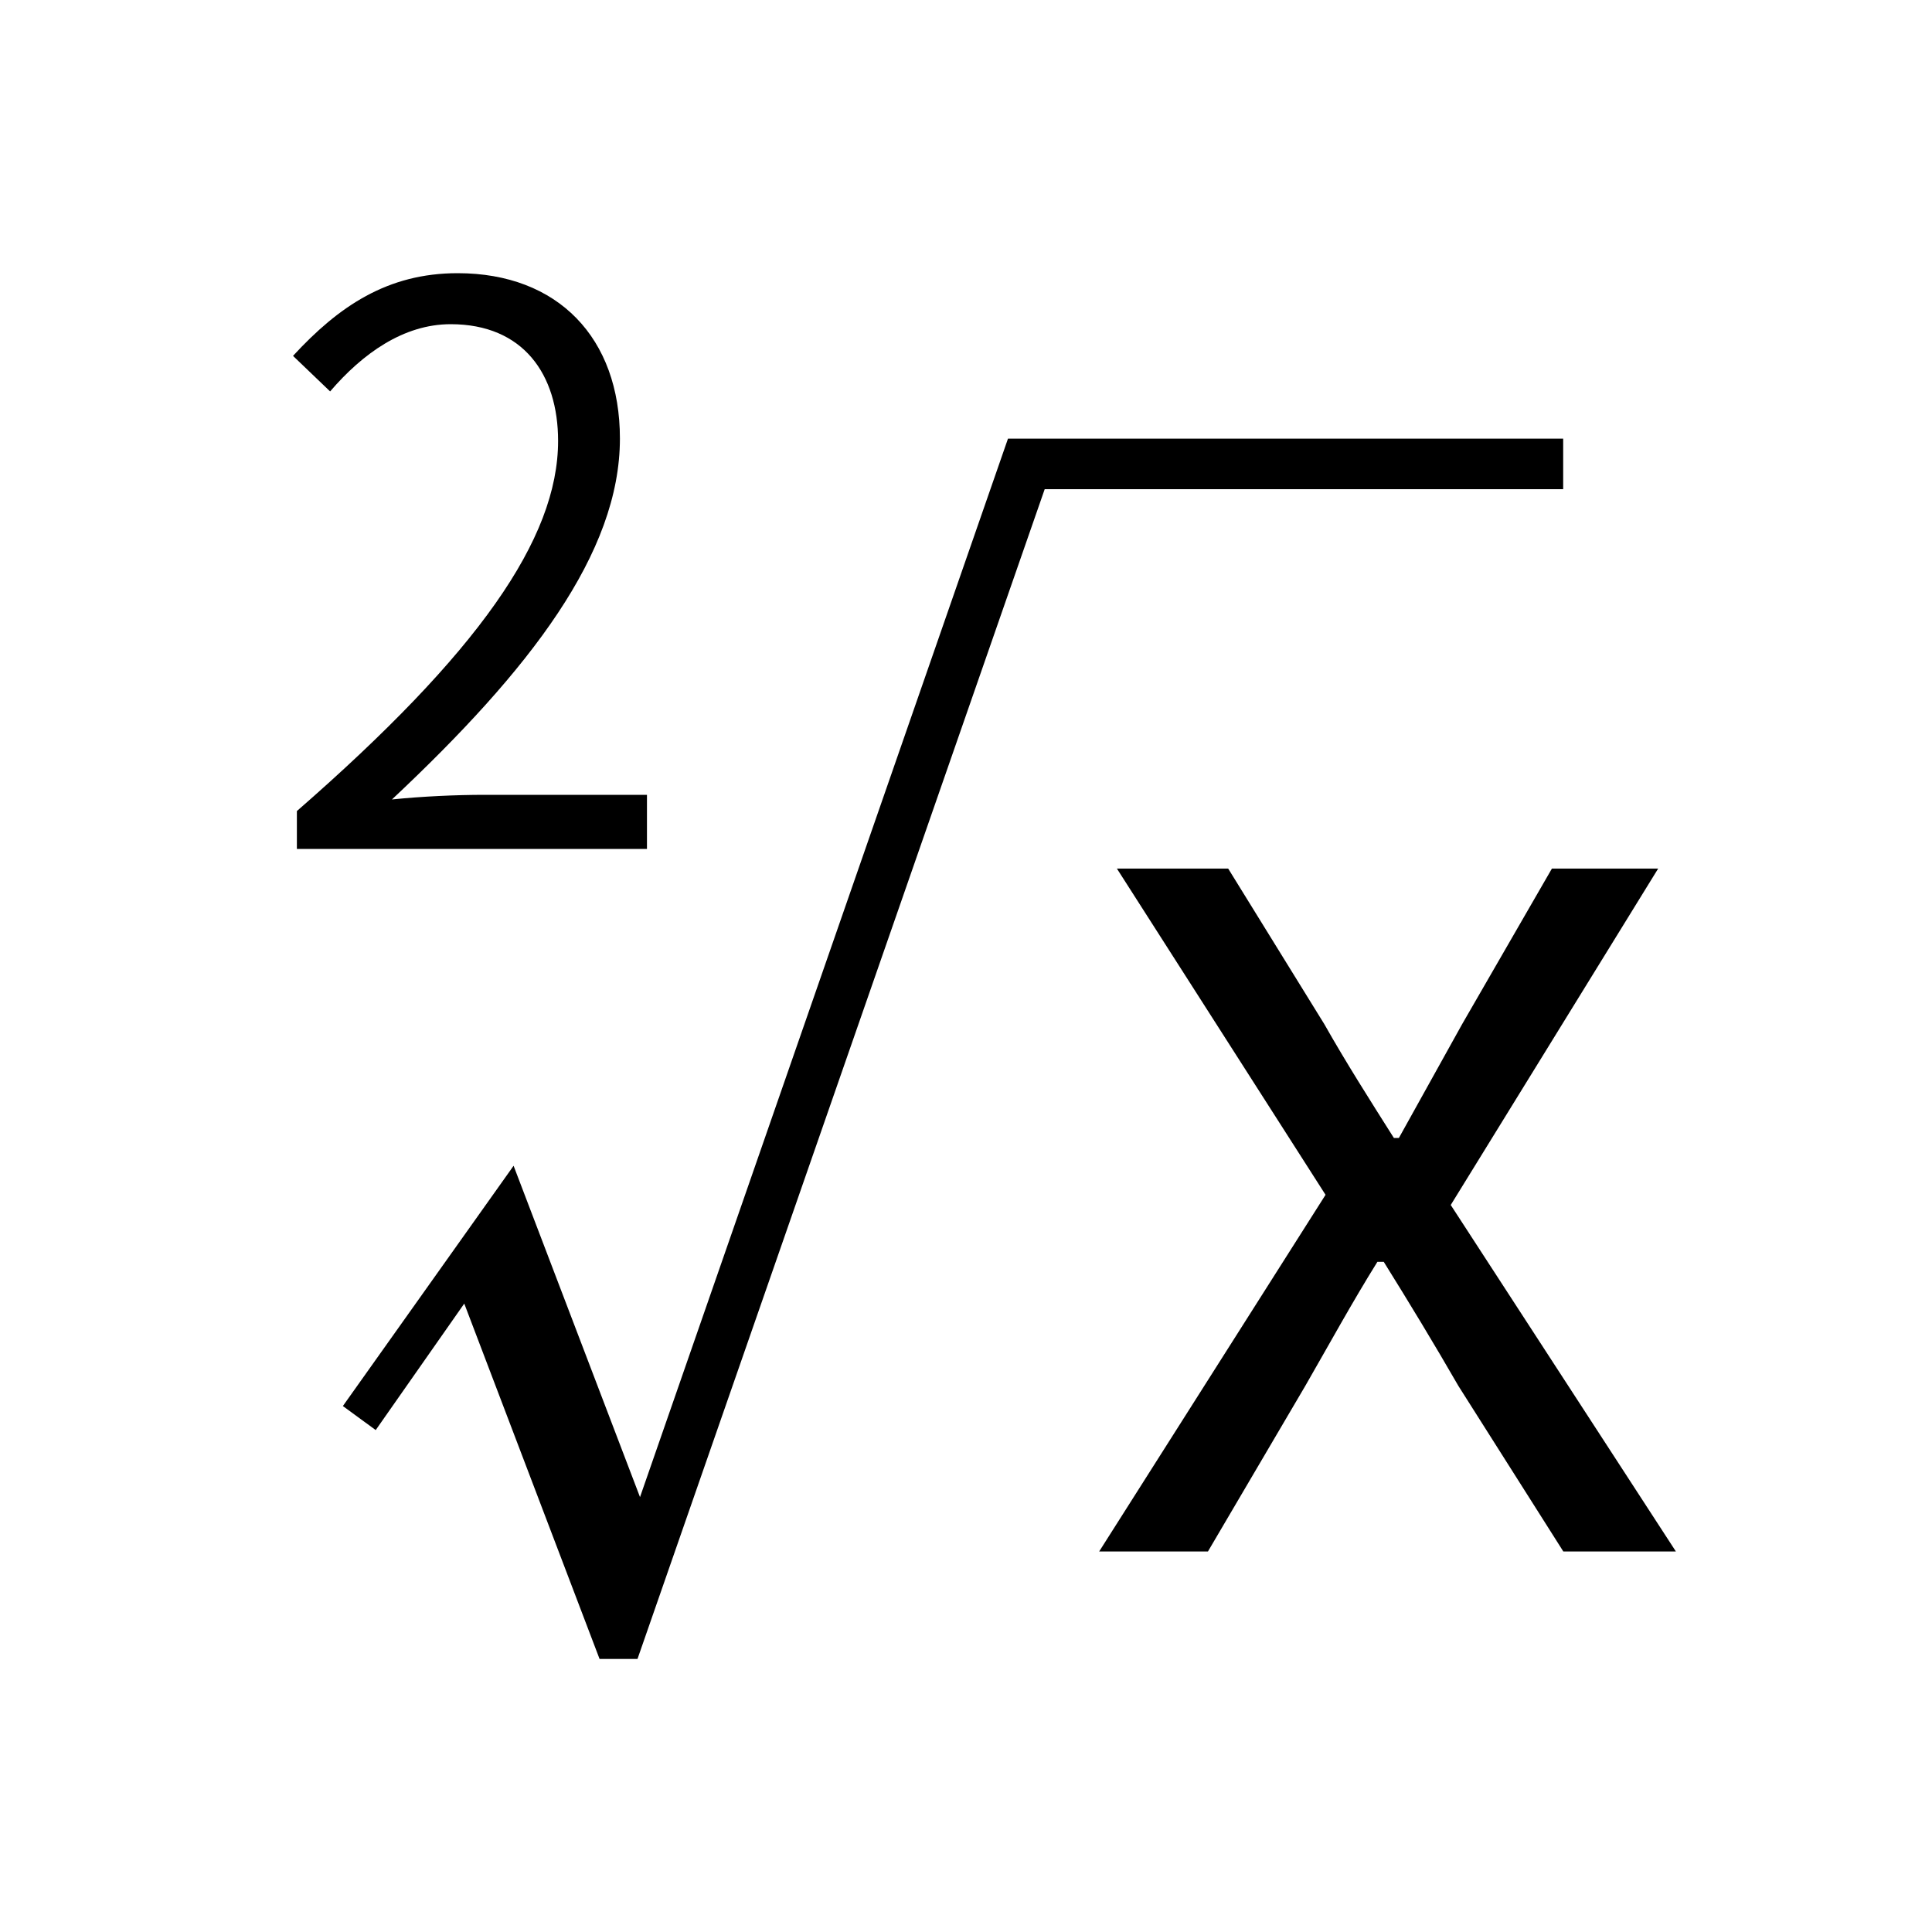 <?xml version="1.0" encoding="UTF-8"?>
<svg width="30px" height="30px" viewBox="0 0 30 30" version="1.1" xmlns="http://www.w3.org/2000/svg" xmlns:xlink="http://www.w3.org/1999/xlink">
    <title>square root_hover</title>
    <g id="科学计数模式" stroke="none" stroke-width="1" fill="none" fill-rule="evenodd">
        <g id="计算器-切图light" transform="translate(-284, -705)">
            <g id="square-root_hover" transform="translate(284, 705)">
                <path d="M24.273,6.811 L24.273,7.596 L16.222,7.596 L9.899,25.76 L9.31,25.76 L7.209,20.242 L5.834,22.206 L5.324,21.833 L7.975,18.102 L9.938,23.247 L15.652,6.811 L24.273,6.811 Z M19.071,13.487 L20.564,15.903 C20.897,16.492 21.271,17.081 21.644,17.67 L21.644,17.67 L21.722,17.67 L22.704,15.903 L24.098,13.487 L25.748,13.487 L22.527,18.711 L26.023,24.091 L24.275,24.091 L22.645,21.519 C22.272,20.871 21.879,20.223 21.487,19.594 L21.487,19.594 L21.388,19.594 C20.996,20.223 20.642,20.871 20.269,21.519 L20.269,21.519 L18.757,24.091 L17.068,24.091 L20.583,18.553 L17.343,13.487 L19.071,13.487 Z M7.106,4.242 C8.666,4.242 9.626,5.25 9.626,6.81 C9.626,8.586 8.234,10.398 6.086,12.414 C6.554,12.366 7.082,12.342 7.526,12.342 L7.526,12.342 L10.046,12.342 L10.046,13.182 L4.61,13.182 L4.61,12.594 C7.418,10.146 8.666,8.37 8.666,6.846 C8.666,5.814 8.126,5.034 6.998,5.034 C6.266,5.034 5.63,5.49 5.126,6.078 L5.126,6.078 L4.55,5.526 C5.258,4.758 6.014,4.242 7.106,4.242 Z" id="形状结合" fill="#000000" fill-rule="nonzero"></path>
                <rect id="矩形" x="0" y="0" width="30" height="30"></rect>
            </g>
        </g>
    </g>
</svg>